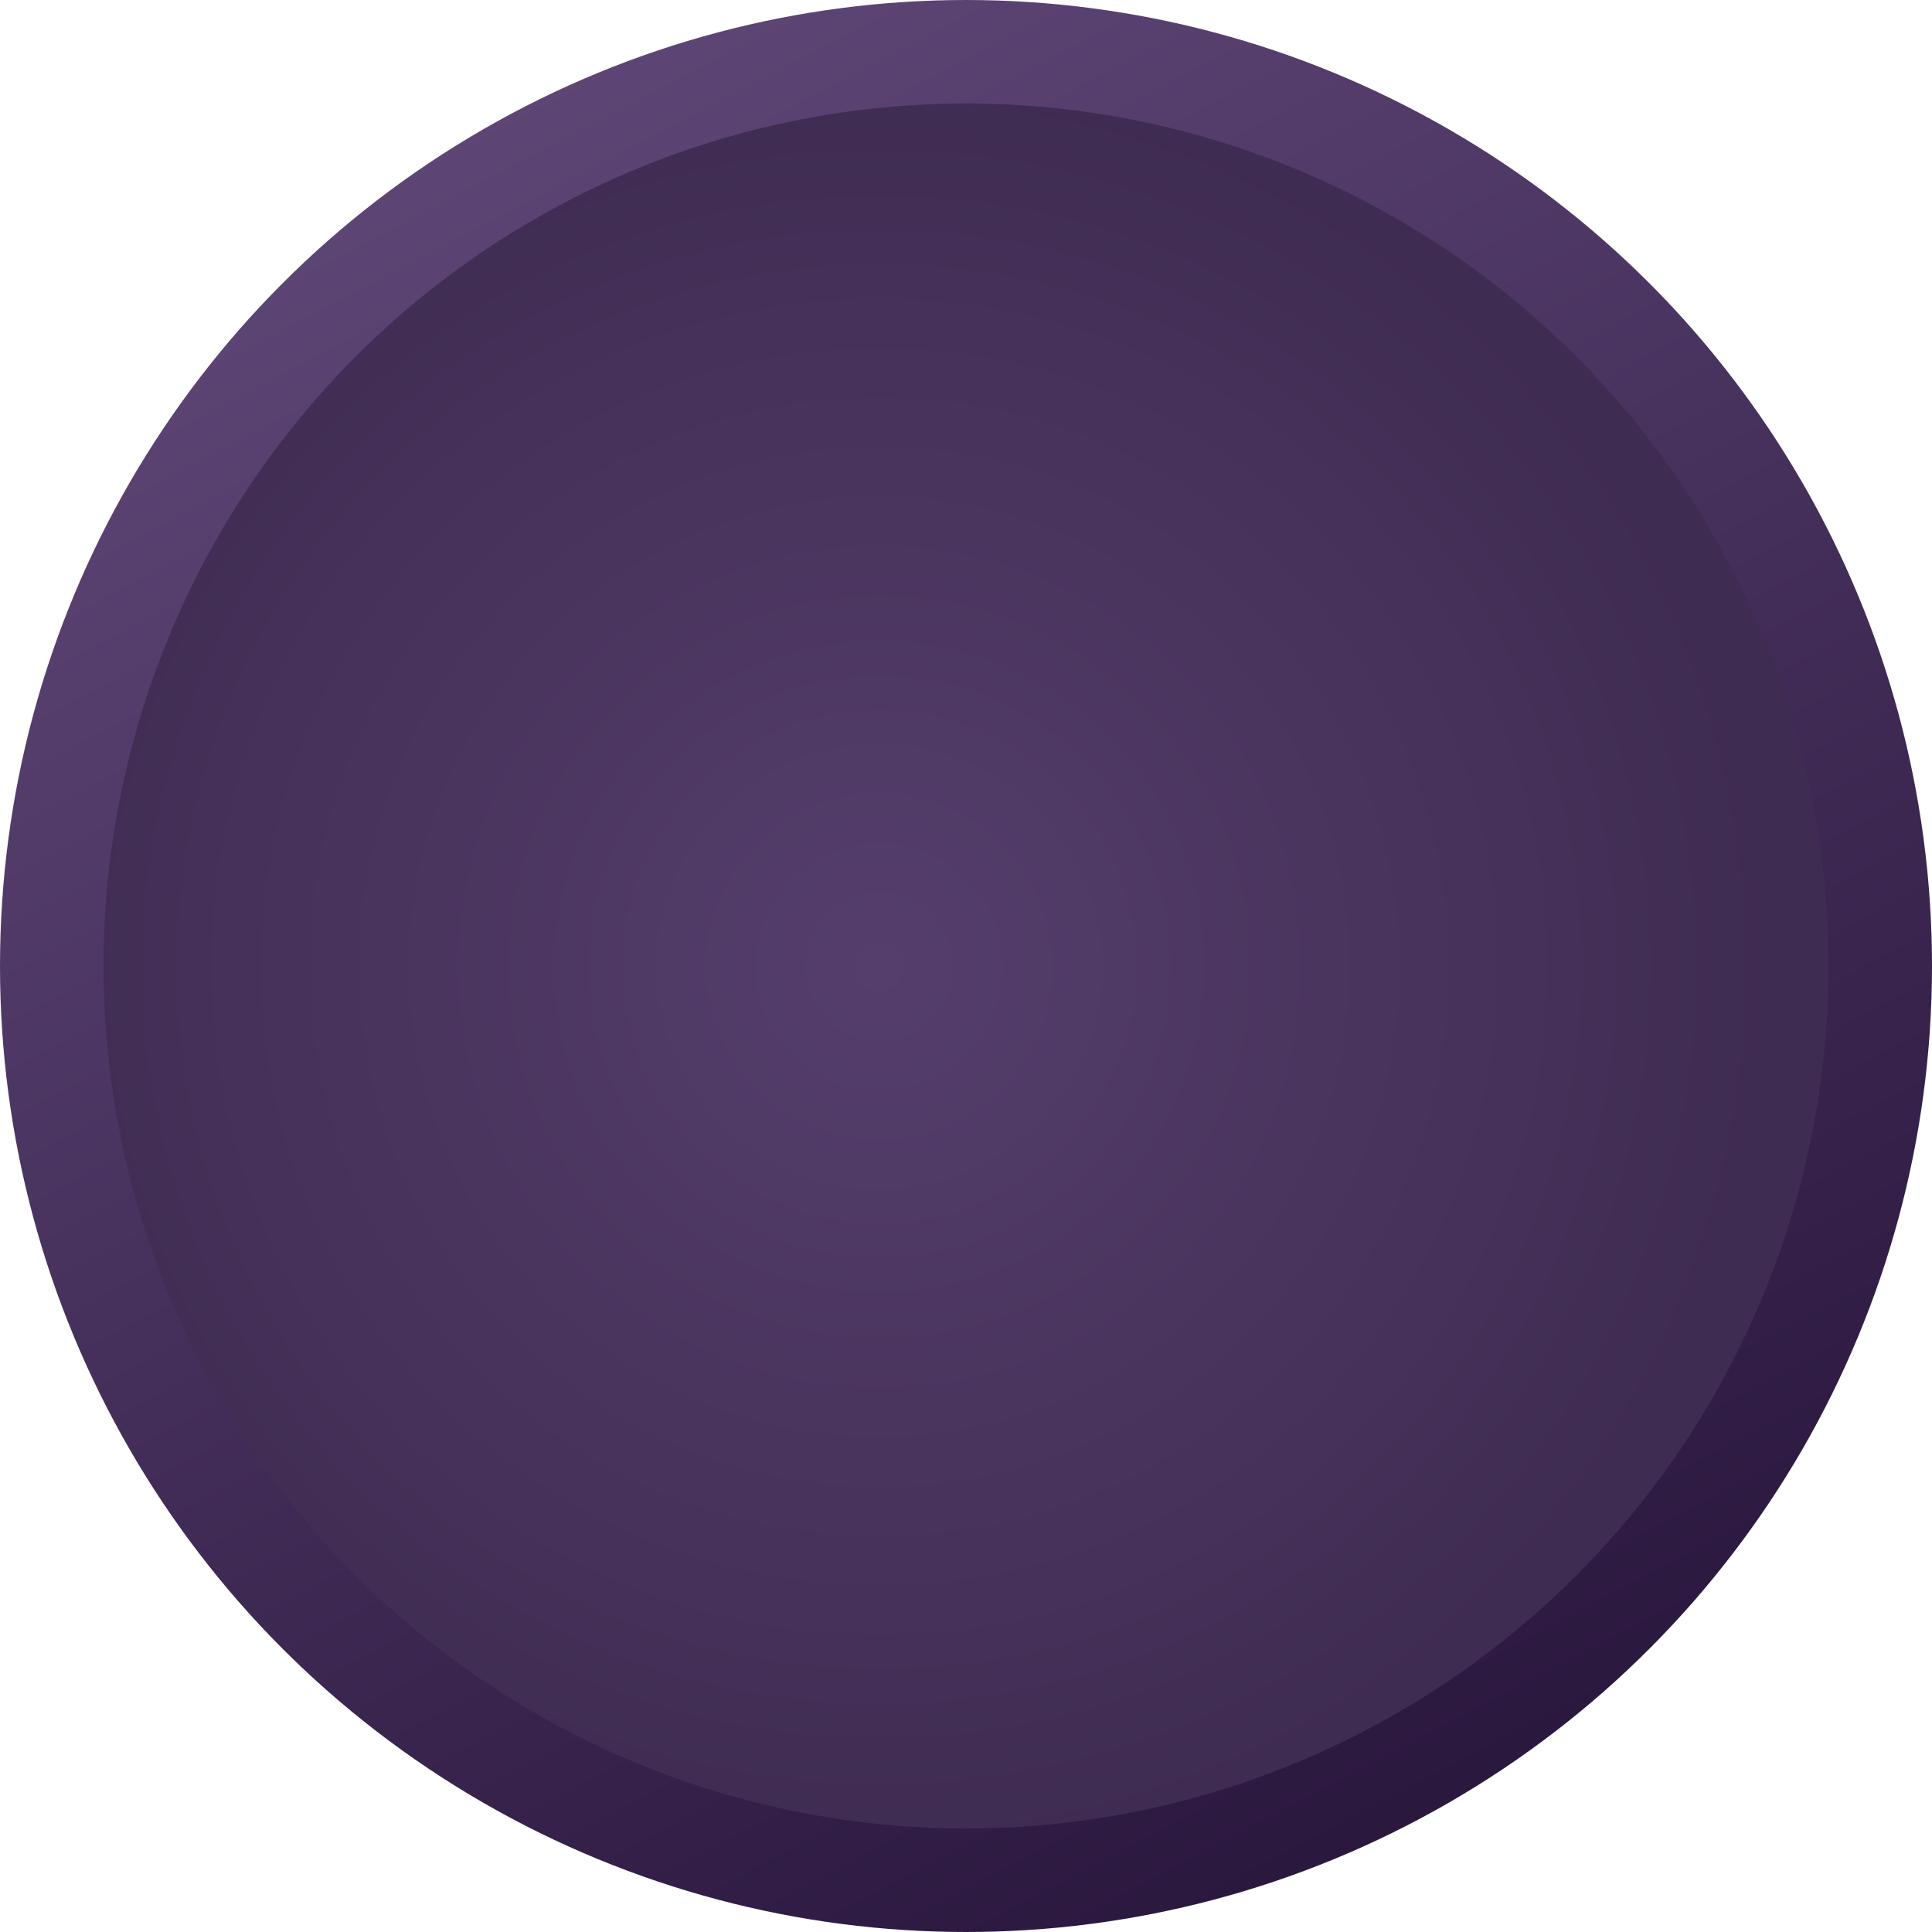 <svg width="56" height="56" viewBox="0 0 56 56" fill="none" xmlns="http://www.w3.org/2000/svg">
<circle cx="28" cy="28" r="26.5" fill="url(#paint0_radial_25_81497)" stroke="url(#paint1_linear_25_81497)" stroke-width="3"/>
<defs>
<radialGradient id="paint0_radial_25_81497" cx="0" cy="0" r="1" gradientUnits="userSpaceOnUse" gradientTransform="translate(25.5 28) rotate(58.465) scale(25.812)">
<stop stop-color="#553E6C"/>
<stop offset="0.996" stop-color="#3F2C52"/>
</radialGradient>
<linearGradient id="paint1_linear_25_81497" x1="44.5" y1="50.5" x2="18" y2="4.40755e-06" gradientUnits="userSpaceOnUse">
<stop stop-color="#2B183F"/>
<stop offset="1" stop-color="#5E4676"/>
</linearGradient>
</defs>
</svg>
